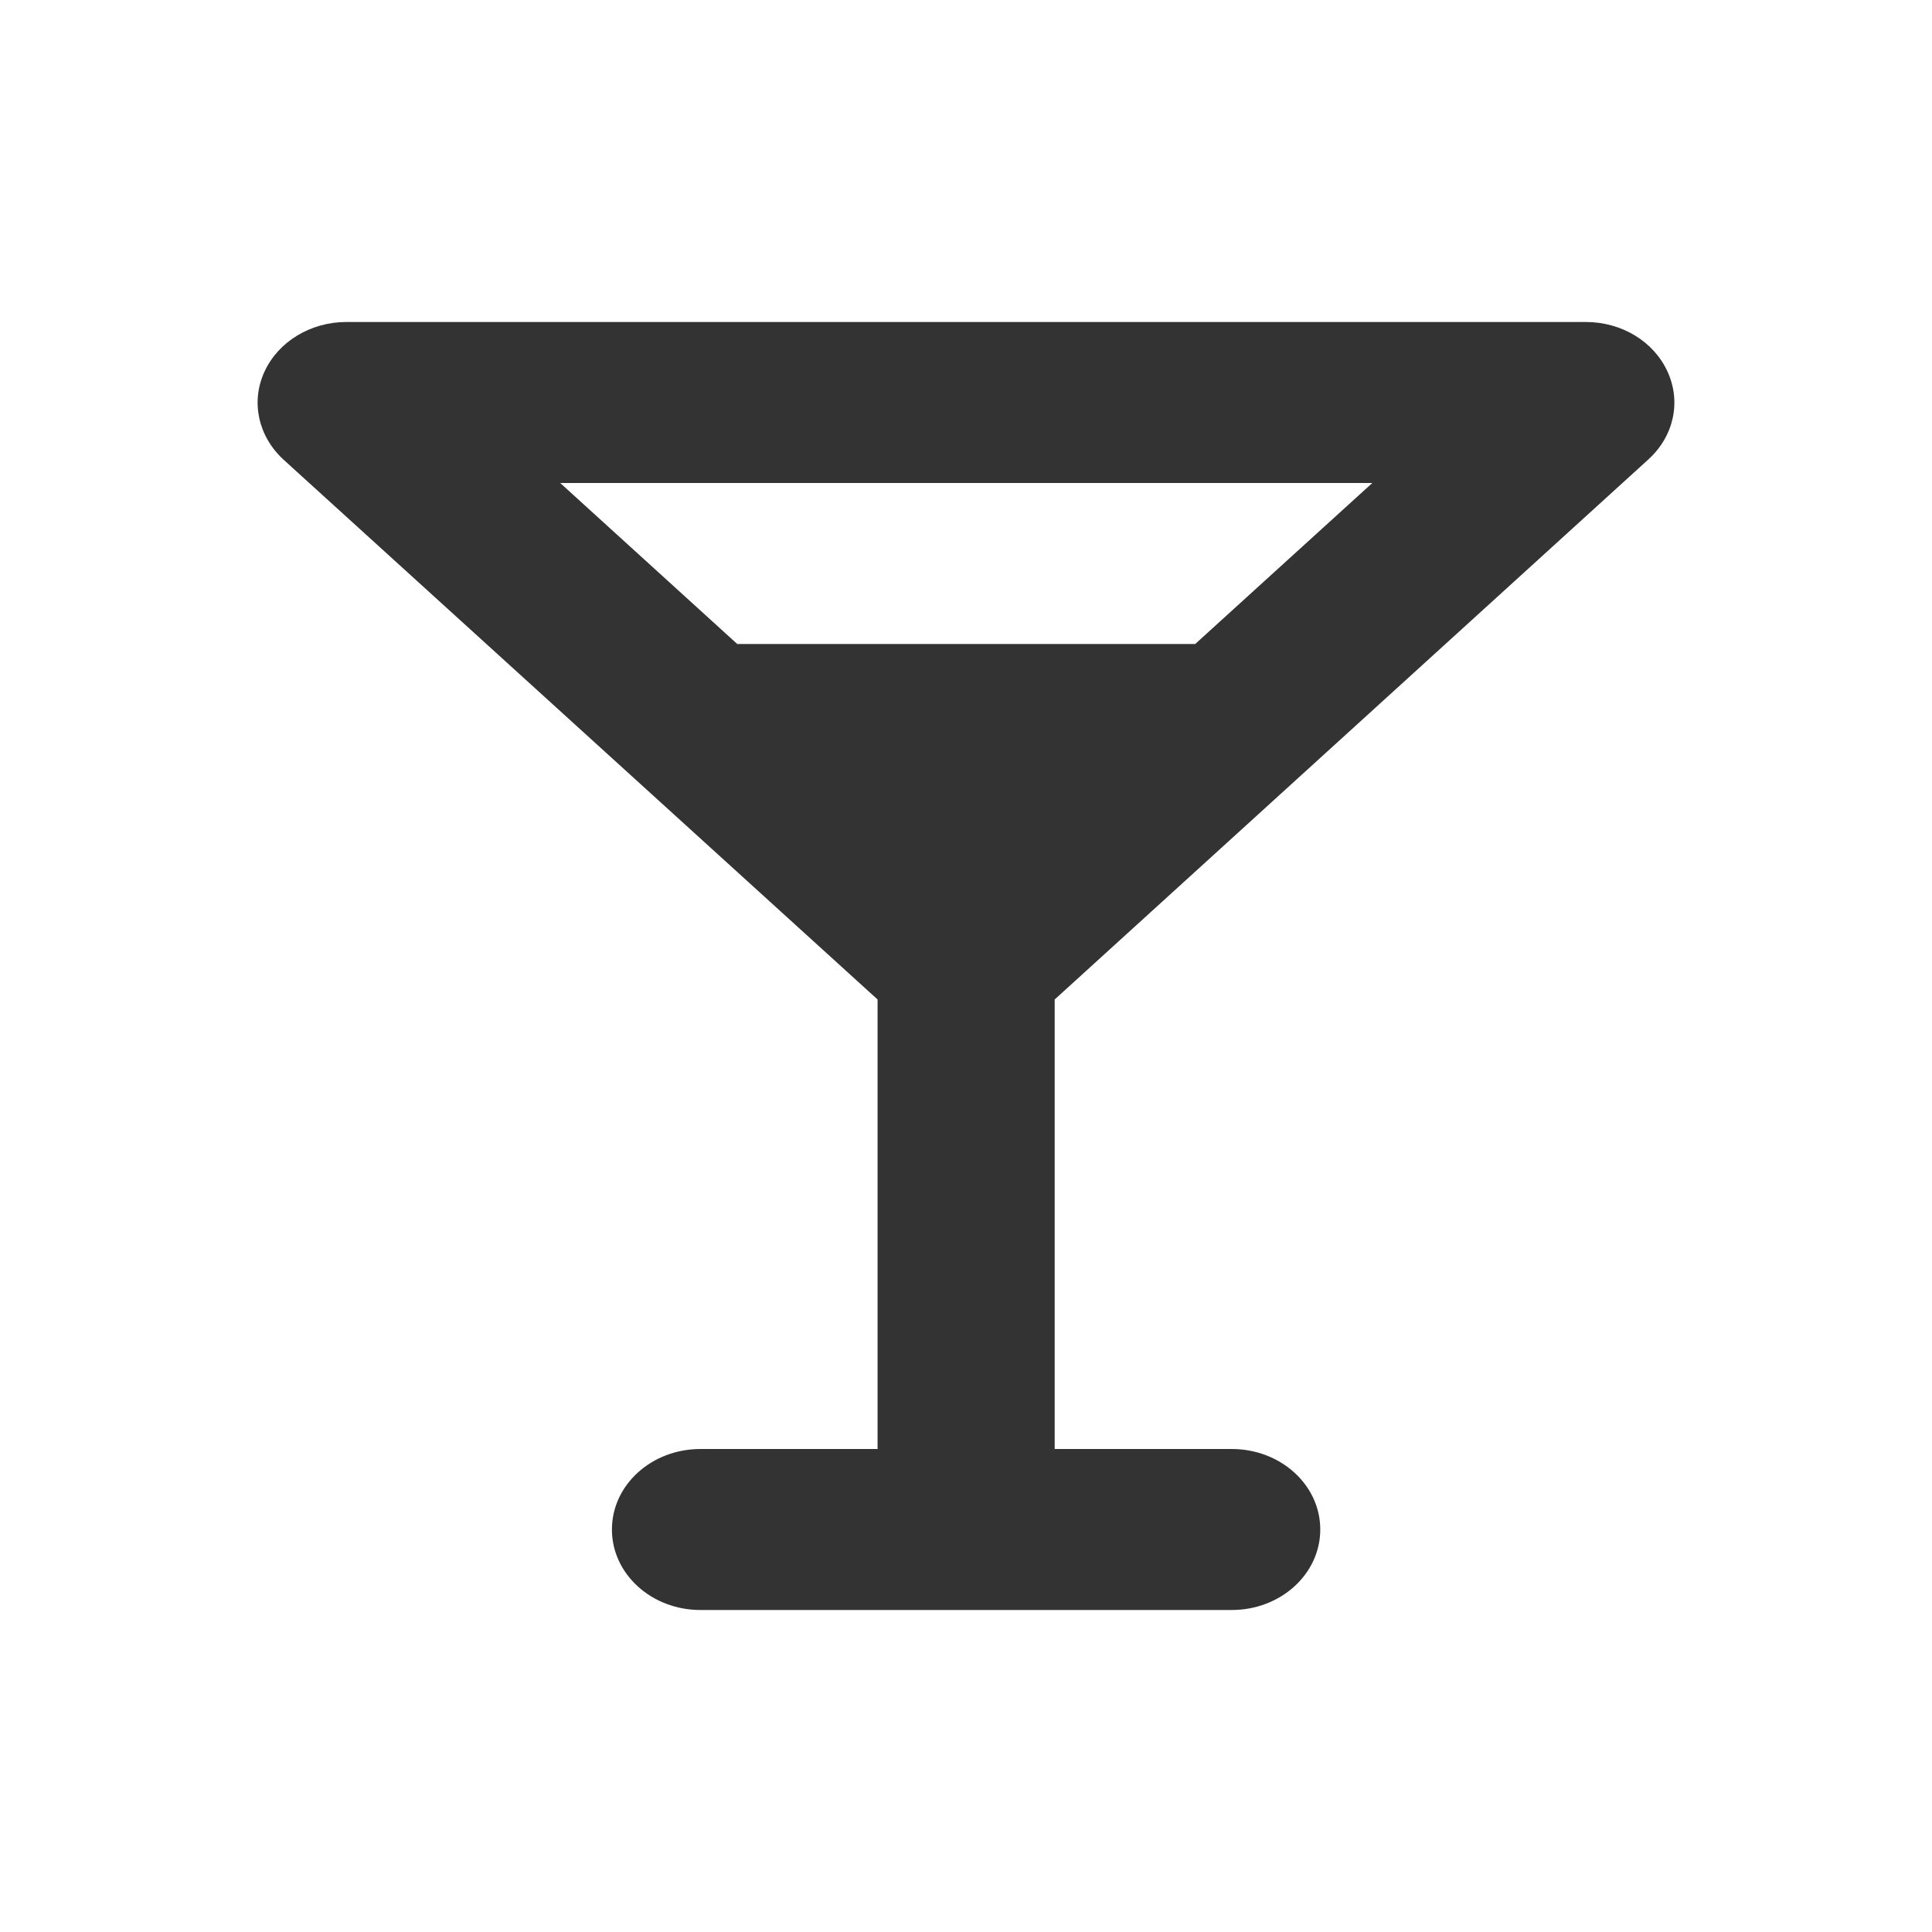<svg width="30" height="30" viewBox="0 0 30 30" fill="none" xmlns="http://www.w3.org/2000/svg">
<path d="M5.377 5C4.823 5 4.32 5.305 4.106 5.773C3.891 6.242 4.011 6.777 4.402 7.137L13.627 15.52V22.5H10.877C10.116 22.5 9.502 23.059 9.502 23.75C9.502 24.441 10.116 25 10.877 25H15.002H19.126C19.887 25 20.501 24.441 20.501 23.75C20.501 23.059 19.887 22.5 19.126 22.5H16.377V15.52L25.597 7.133C25.992 6.773 26.108 6.238 25.893 5.77C25.679 5.301 25.18 5 24.626 5H5.377ZM11.448 10L8.699 7.5H21.309L18.559 10H11.448Z" fill="#333"/>
</svg>
